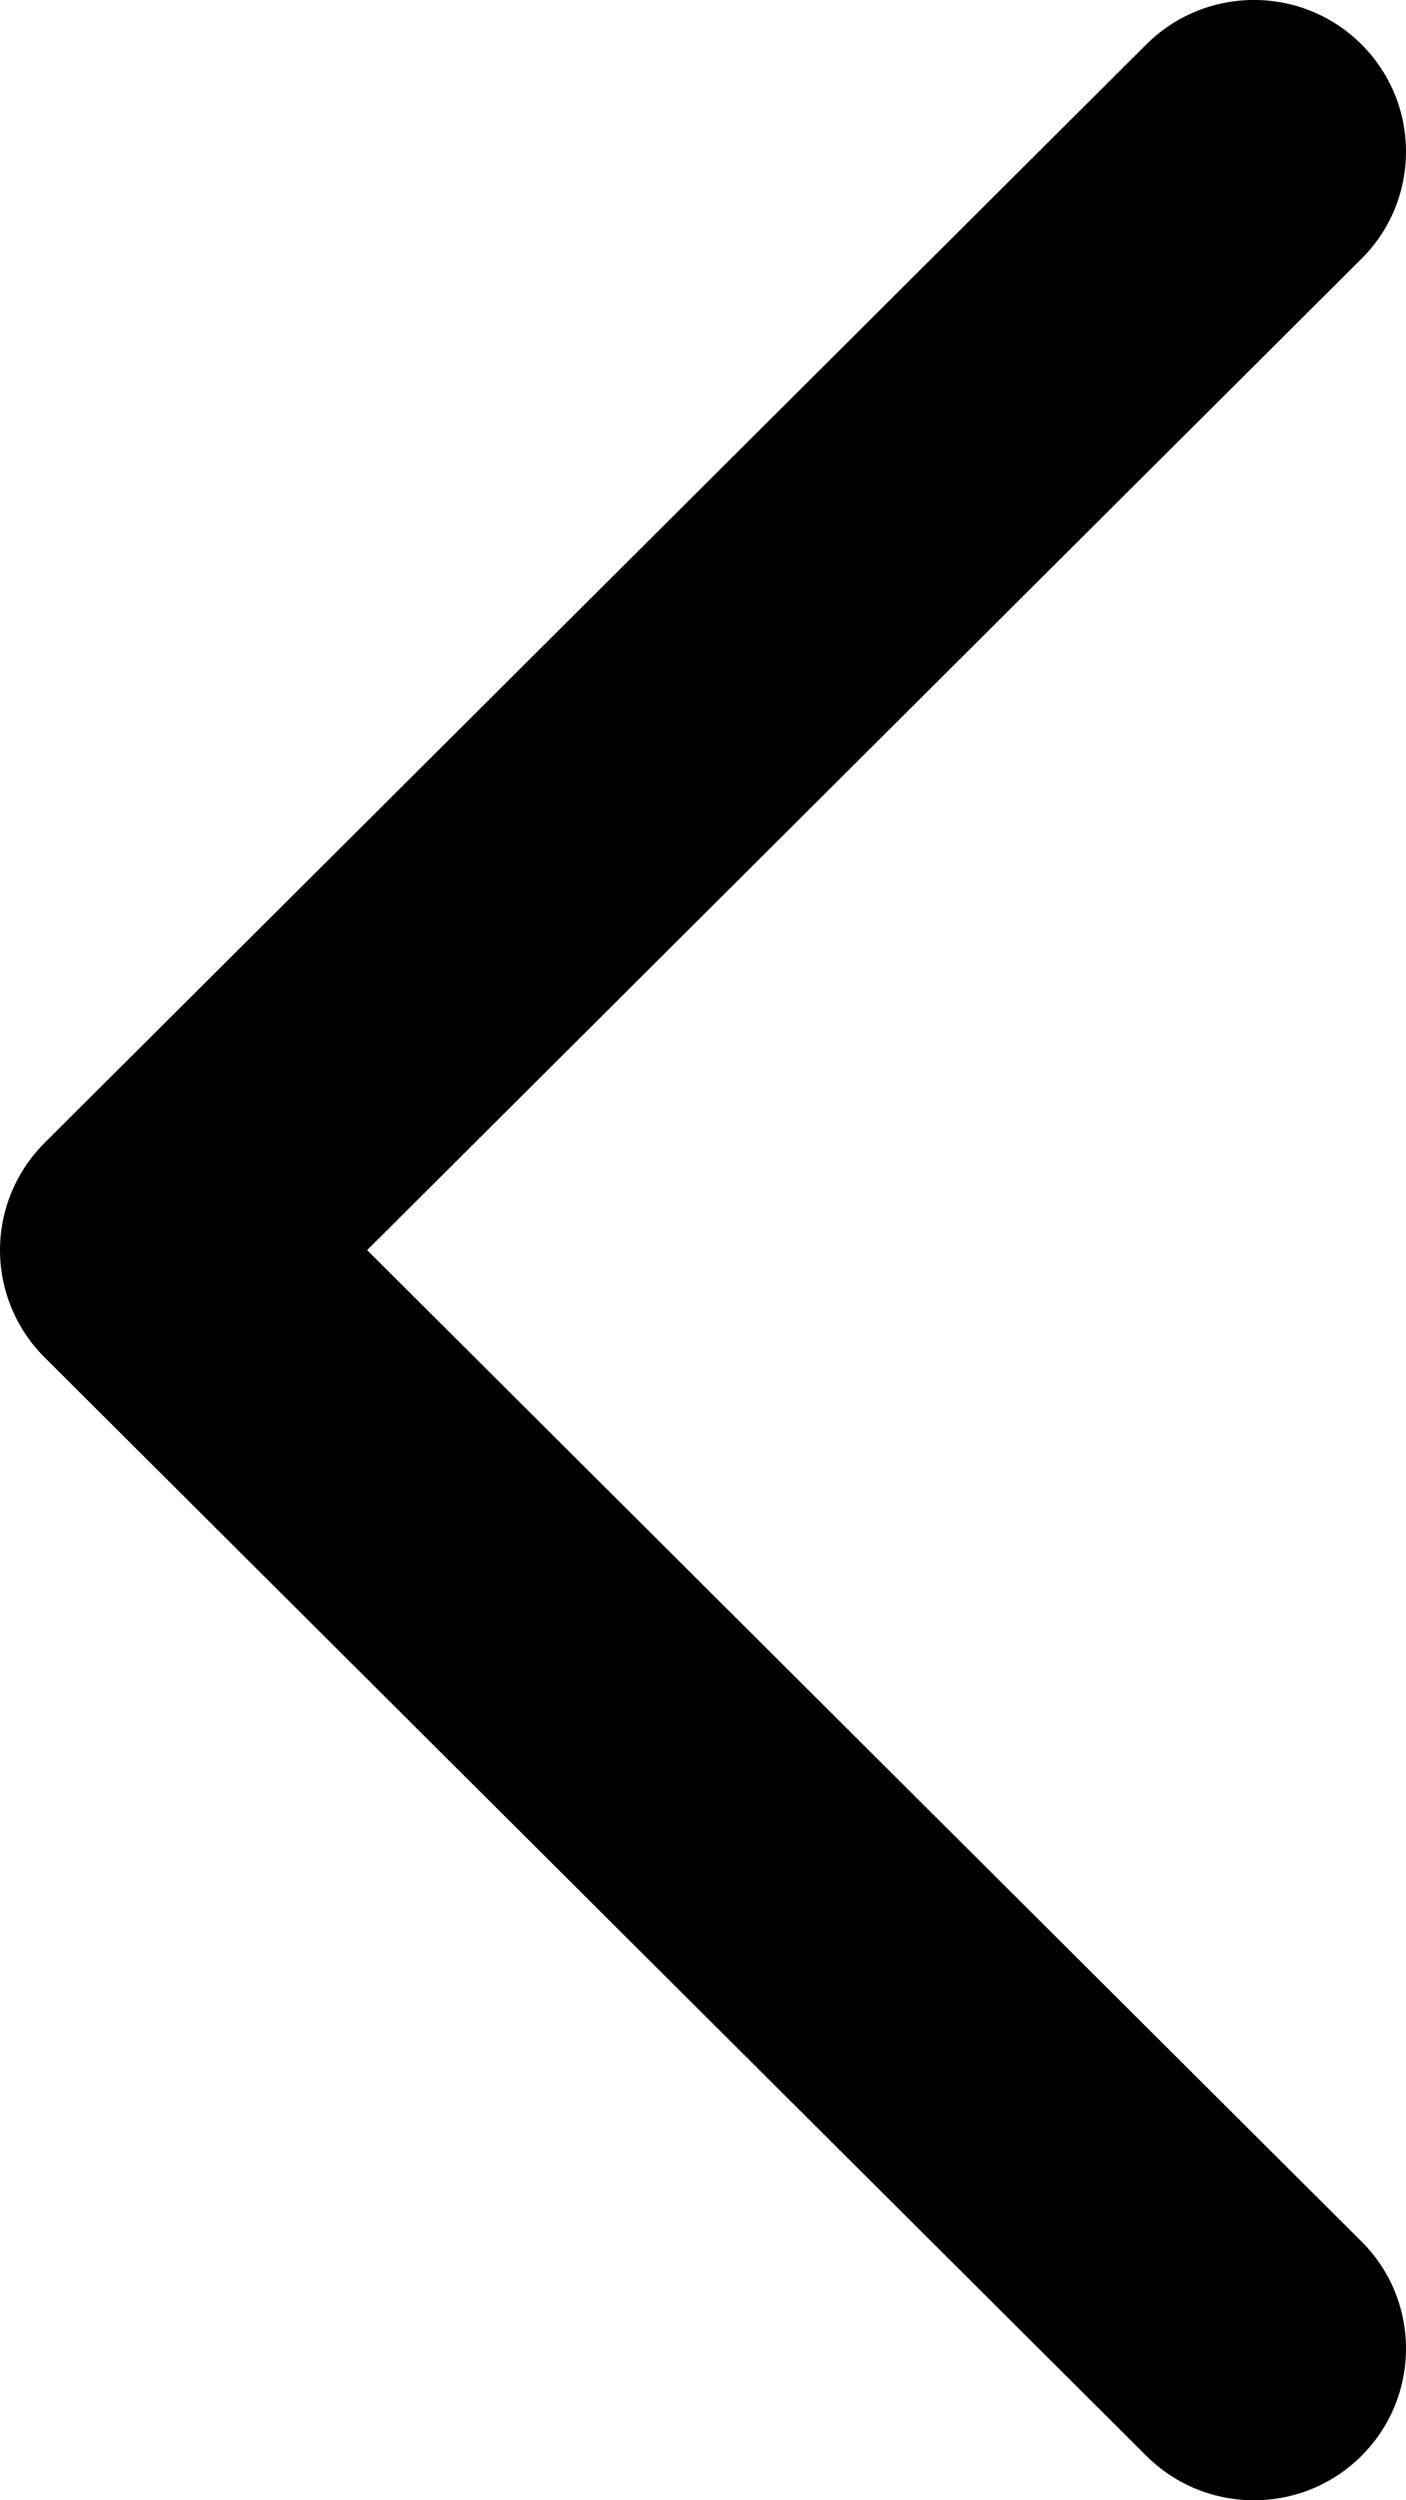     <svg
        width="9"
        height="16"
        viewBox="0 0 9 16"
        fill="currentColor"
        xmlns="http://www.w3.org/2000/svg">
        <path
            d="M0.285 7.314C0.103 7.496 0 7.743 0 8C0 8.257 0.103 8.505 0.285 8.686L7.338 15.716C7.719 16.095 8.335 16.095 8.715 15.716C9.095 15.337 9.095 14.722 8.715 14.344L2.35 8L8.715 1.656C9.095 1.278 9.095 0.663 8.715 0.284C8.335 -0.095 7.719 -0.095 7.338 0.284L0.285 7.314Z"
            fill="currentColor"
        />
    </svg>
